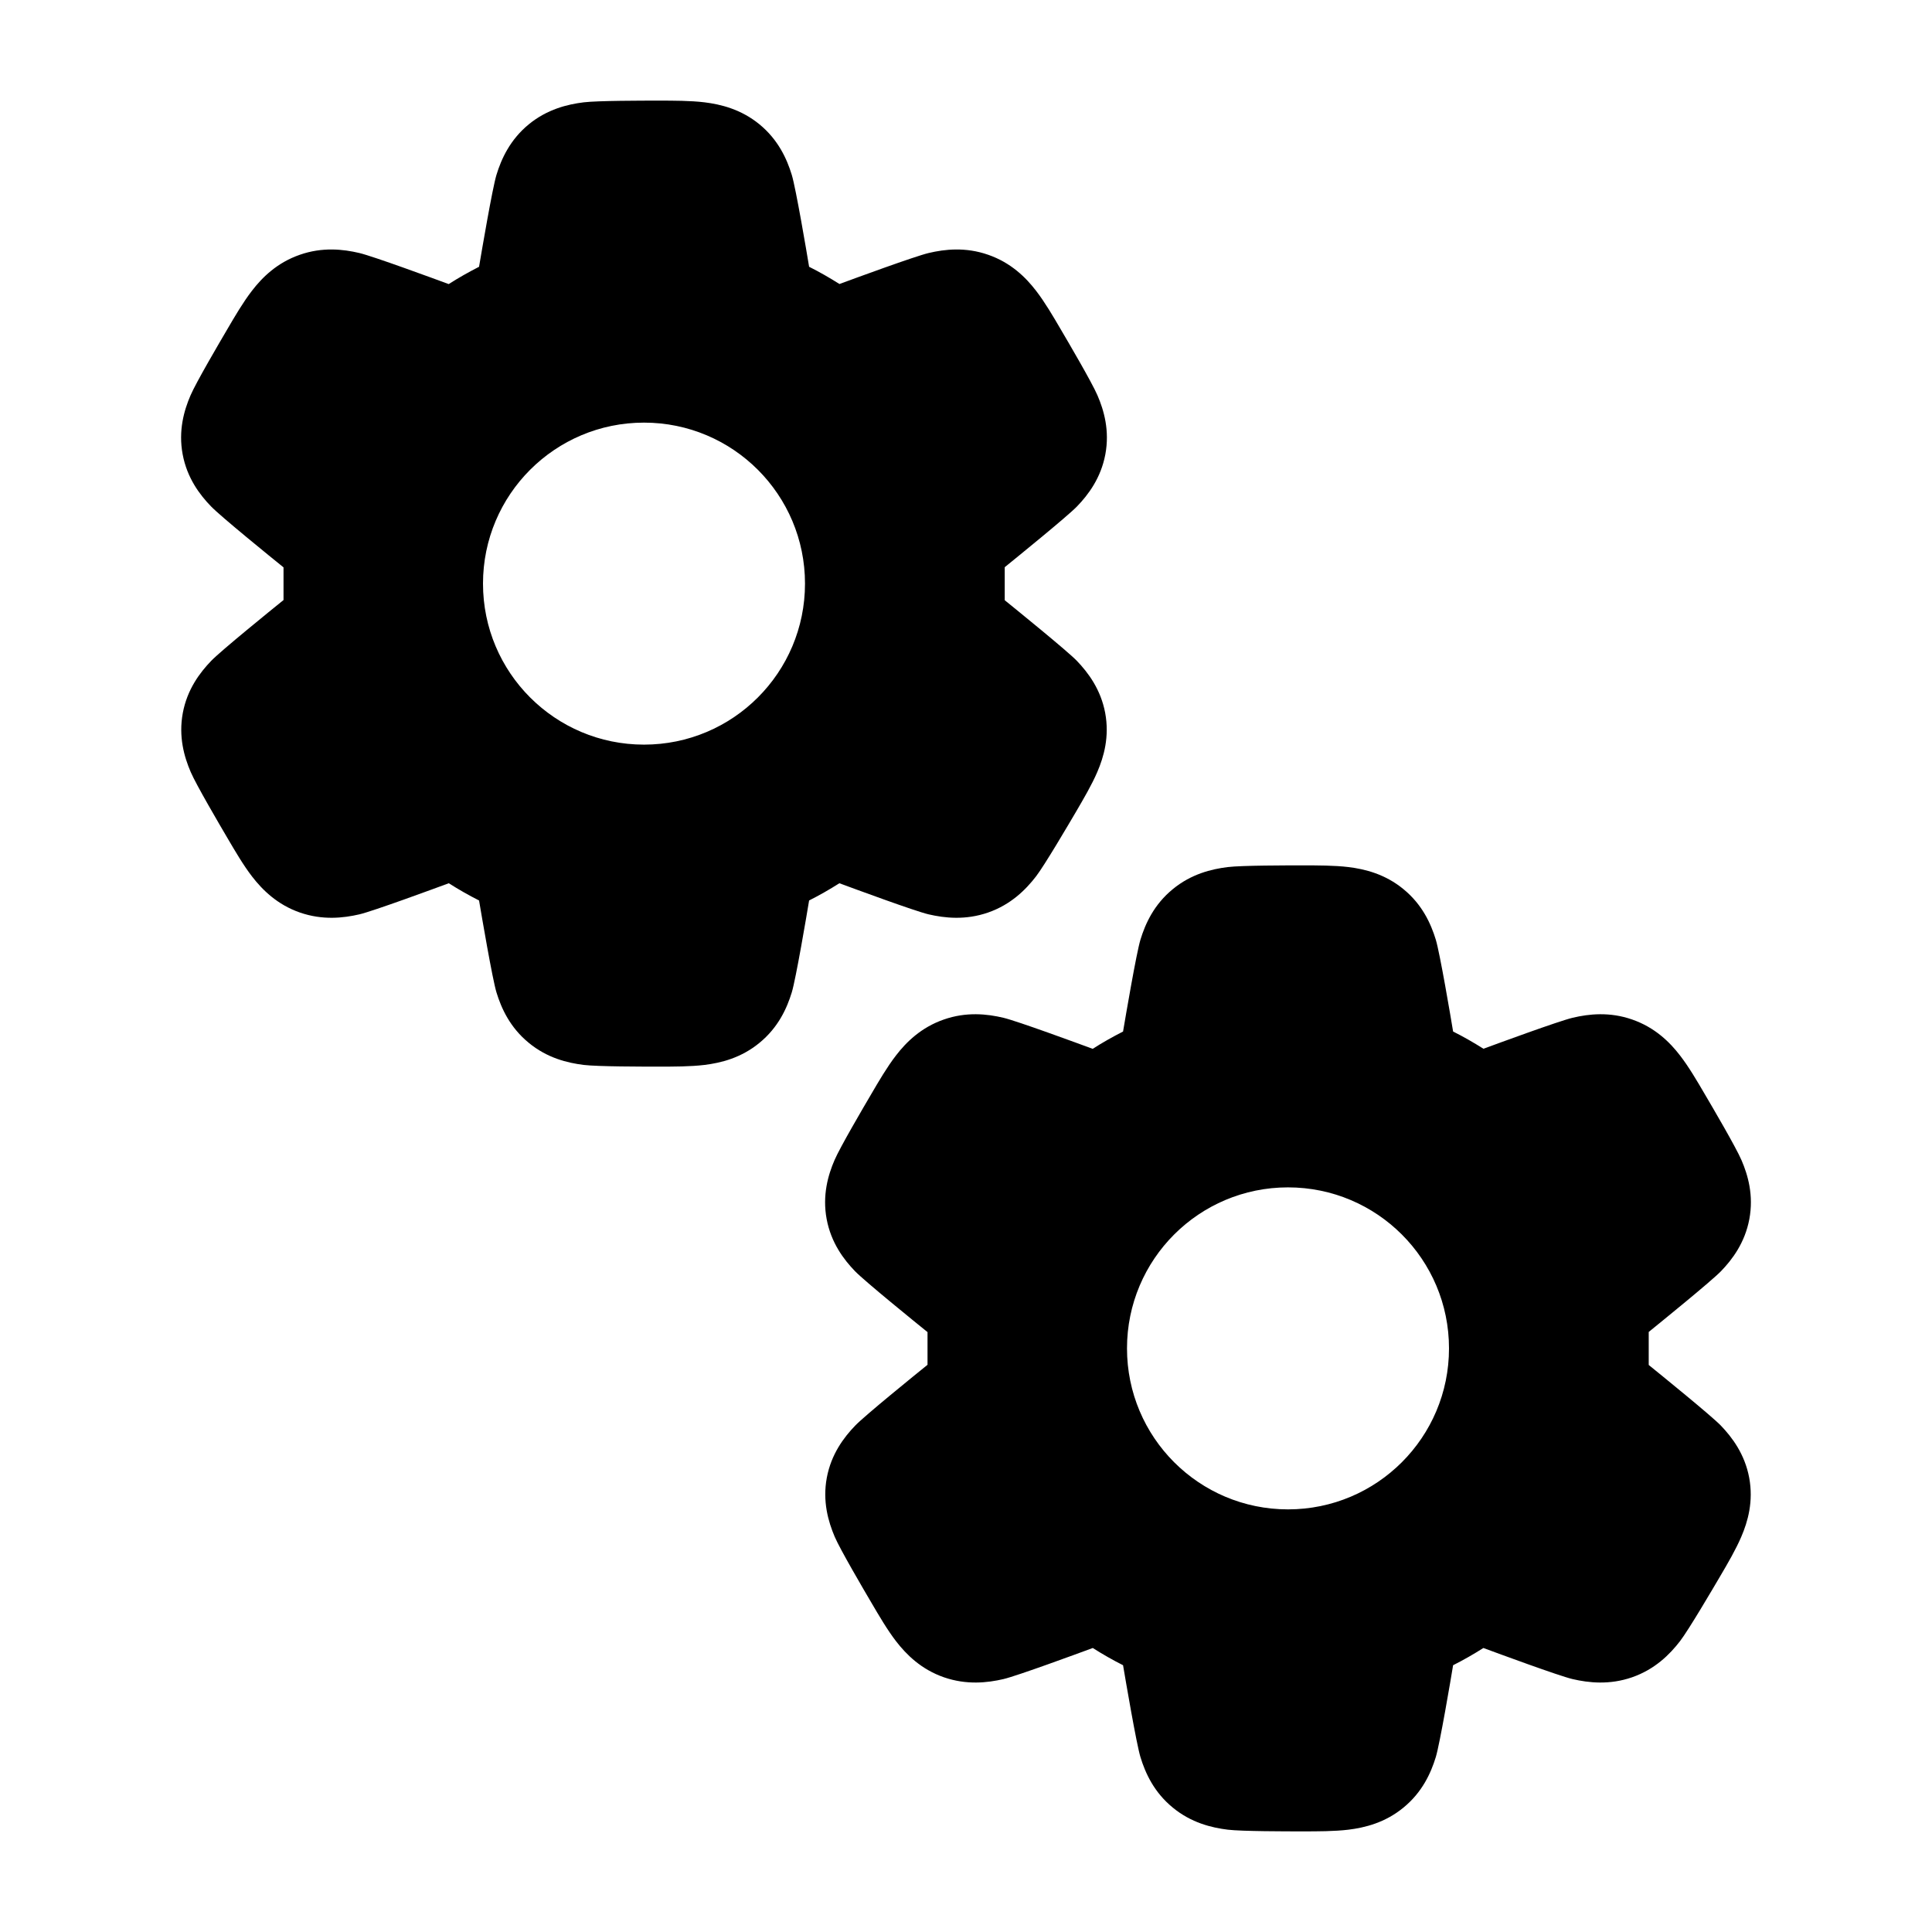 <svg width="24" height="24" viewBox="0 0 24 24" xmlns="http://www.w3.org/2000/svg">
    <path fill-rule="evenodd" clip-rule="evenodd" d="M16.751 10.771C16.576 10.75 16.37 10.75 16.178 10.75C15.985 10.75 15.427 10.75 15.252 10.771C15.049 10.796 14.797 10.857 14.568 11.046C14.336 11.236 14.228 11.473 14.167 11.673C14.116 11.841 13.982 12.631 13.951 12.814C13.822 12.88 13.695 12.951 13.574 13.029C13.392 12.962 12.637 12.684 12.464 12.643C12.262 12.595 12.004 12.567 11.724 12.665C11.442 12.763 11.257 12.946 11.129 13.113C11.021 13.253 10.917 13.43 10.822 13.593C10.729 13.751 10.435 14.252 10.367 14.411C10.286 14.598 10.214 14.849 10.269 15.144C10.324 15.438 10.481 15.646 10.621 15.791C10.742 15.916 11.377 16.431 11.522 16.548L11.522 16.954C11.377 17.071 10.744 17.584 10.624 17.709C10.483 17.855 10.326 18.063 10.271 18.356C10.216 18.651 10.289 18.902 10.369 19.09C10.437 19.249 10.731 19.75 10.824 19.908L10.824 19.908L10.824 19.908C10.919 20.07 11.023 20.248 11.131 20.388C11.259 20.554 11.444 20.738 11.726 20.836C12.007 20.933 12.264 20.905 12.466 20.858C12.639 20.817 13.393 20.539 13.575 20.472C13.696 20.549 13.822 20.621 13.951 20.686C13.982 20.869 14.116 21.659 14.167 21.827C14.228 22.027 14.336 22.264 14.568 22.454C14.797 22.643 15.049 22.704 15.252 22.729C15.427 22.75 15.985 22.75 16.177 22.75H16.178C16.37 22.75 16.576 22.75 16.751 22.729C16.954 22.704 17.206 22.643 17.435 22.454C17.667 22.264 17.775 22.027 17.836 21.827C17.887 21.659 18.021 20.869 18.051 20.686C18.18 20.621 18.306 20.549 18.427 20.472C18.609 20.539 19.361 20.817 19.534 20.858C19.736 20.905 19.994 20.933 20.274 20.836C20.556 20.738 20.741 20.554 20.869 20.388C20.977 20.248 21.273 19.743 21.369 19.58C21.462 19.422 21.563 19.249 21.631 19.09C21.712 18.902 21.784 18.651 21.729 18.356C21.674 18.063 21.517 17.855 21.377 17.709C21.256 17.584 20.625 17.073 20.481 16.956L20.481 16.546C20.625 16.429 21.258 15.916 21.379 15.791C21.519 15.646 21.676 15.438 21.731 15.144C21.786 14.849 21.714 14.598 21.633 14.411C21.565 14.252 21.271 13.751 21.178 13.593C21.083 13.43 20.979 13.253 20.871 13.113C20.743 12.946 20.558 12.763 20.276 12.665C19.996 12.567 19.738 12.595 19.536 12.643C19.363 12.684 18.61 12.961 18.428 13.028C18.306 12.951 18.181 12.879 18.051 12.814C18.021 12.631 17.887 11.841 17.836 11.673C17.775 11.473 17.667 11.236 17.435 11.046C17.206 10.857 16.954 10.796 16.751 10.771ZM16 14.75C14.895 14.75 14 15.645 14 16.75C14 17.855 14.895 18.75 16 18.75C17.105 18.75 18 17.855 18 16.75C18 15.645 17.105 14.75 16 14.75Z"/>
    <path fill-rule="evenodd" clip-rule="evenodd" d="M8.751 1.271C8.576 1.25 8.37 1.25 8.178 1.25C7.985 1.25 7.427 1.25 7.252 1.271C7.049 1.296 6.797 1.357 6.568 1.545C6.336 1.736 6.228 1.973 6.167 2.173C6.116 2.341 5.982 3.131 5.951 3.314C5.822 3.38 5.696 3.451 5.574 3.529C5.392 3.462 4.637 3.184 4.464 3.143C4.262 3.095 4.004 3.067 3.724 3.165C3.442 3.263 3.257 3.446 3.129 3.613C3.021 3.753 2.917 3.93 2.822 4.093C2.729 4.251 2.435 4.752 2.367 4.911C2.286 5.098 2.214 5.349 2.269 5.644C2.324 5.938 2.481 6.146 2.622 6.291C2.742 6.416 3.377 6.931 3.522 7.048L3.522 7.454C3.377 7.571 2.744 8.084 2.624 8.209C2.483 8.355 2.326 8.563 2.271 8.856C2.216 9.152 2.288 9.402 2.369 9.59C2.437 9.749 2.731 10.25 2.824 10.408L2.824 10.408L2.824 10.408C2.919 10.57 3.023 10.748 3.131 10.888C3.259 11.054 3.444 11.238 3.726 11.336C4.007 11.433 4.264 11.405 4.466 11.358C4.639 11.317 5.393 11.039 5.575 10.972C5.696 11.049 5.822 11.121 5.951 11.186C5.982 11.369 6.116 12.159 6.167 12.327C6.228 12.527 6.336 12.764 6.568 12.954C6.797 13.143 7.049 13.204 7.252 13.229C7.427 13.25 7.985 13.25 8.178 13.25H8.178C8.37 13.25 8.576 13.25 8.751 13.229C8.954 13.204 9.206 13.143 9.435 12.954C9.667 12.764 9.775 12.527 9.836 12.327C9.887 12.159 10.021 11.369 10.051 11.186C10.18 11.121 10.306 11.049 10.427 10.972C10.609 11.039 11.361 11.317 11.534 11.358C11.736 11.405 11.994 11.433 12.274 11.336C12.556 11.238 12.741 11.054 12.869 10.888C12.977 10.748 13.273 10.243 13.369 10.08C13.461 9.922 13.563 9.749 13.631 9.59C13.712 9.402 13.784 9.152 13.729 8.856C13.674 8.563 13.517 8.355 13.377 8.209C13.256 8.084 12.625 7.573 12.481 7.456L12.481 7.046C12.625 6.929 13.258 6.416 13.379 6.291C13.519 6.146 13.676 5.938 13.731 5.644C13.786 5.349 13.714 5.098 13.633 4.911C13.565 4.752 13.271 4.251 13.178 4.093C13.083 3.93 12.979 3.753 12.871 3.613C12.743 3.446 12.558 3.263 12.276 3.165C11.996 3.067 11.738 3.095 11.536 3.143C11.363 3.184 10.61 3.461 10.428 3.528C10.306 3.451 10.181 3.379 10.051 3.314C10.021 3.131 9.887 2.341 9.836 2.173C9.775 1.973 9.667 1.736 9.435 1.545C9.206 1.357 8.954 1.296 8.751 1.271ZM8 5.25C6.895 5.25 6 6.145 6 7.25C6 8.355 6.895 9.25 8 9.25C9.105 9.25 10 8.355 10 7.25C10 6.145 9.105 5.25 8 5.25Z"/>
</svg>

